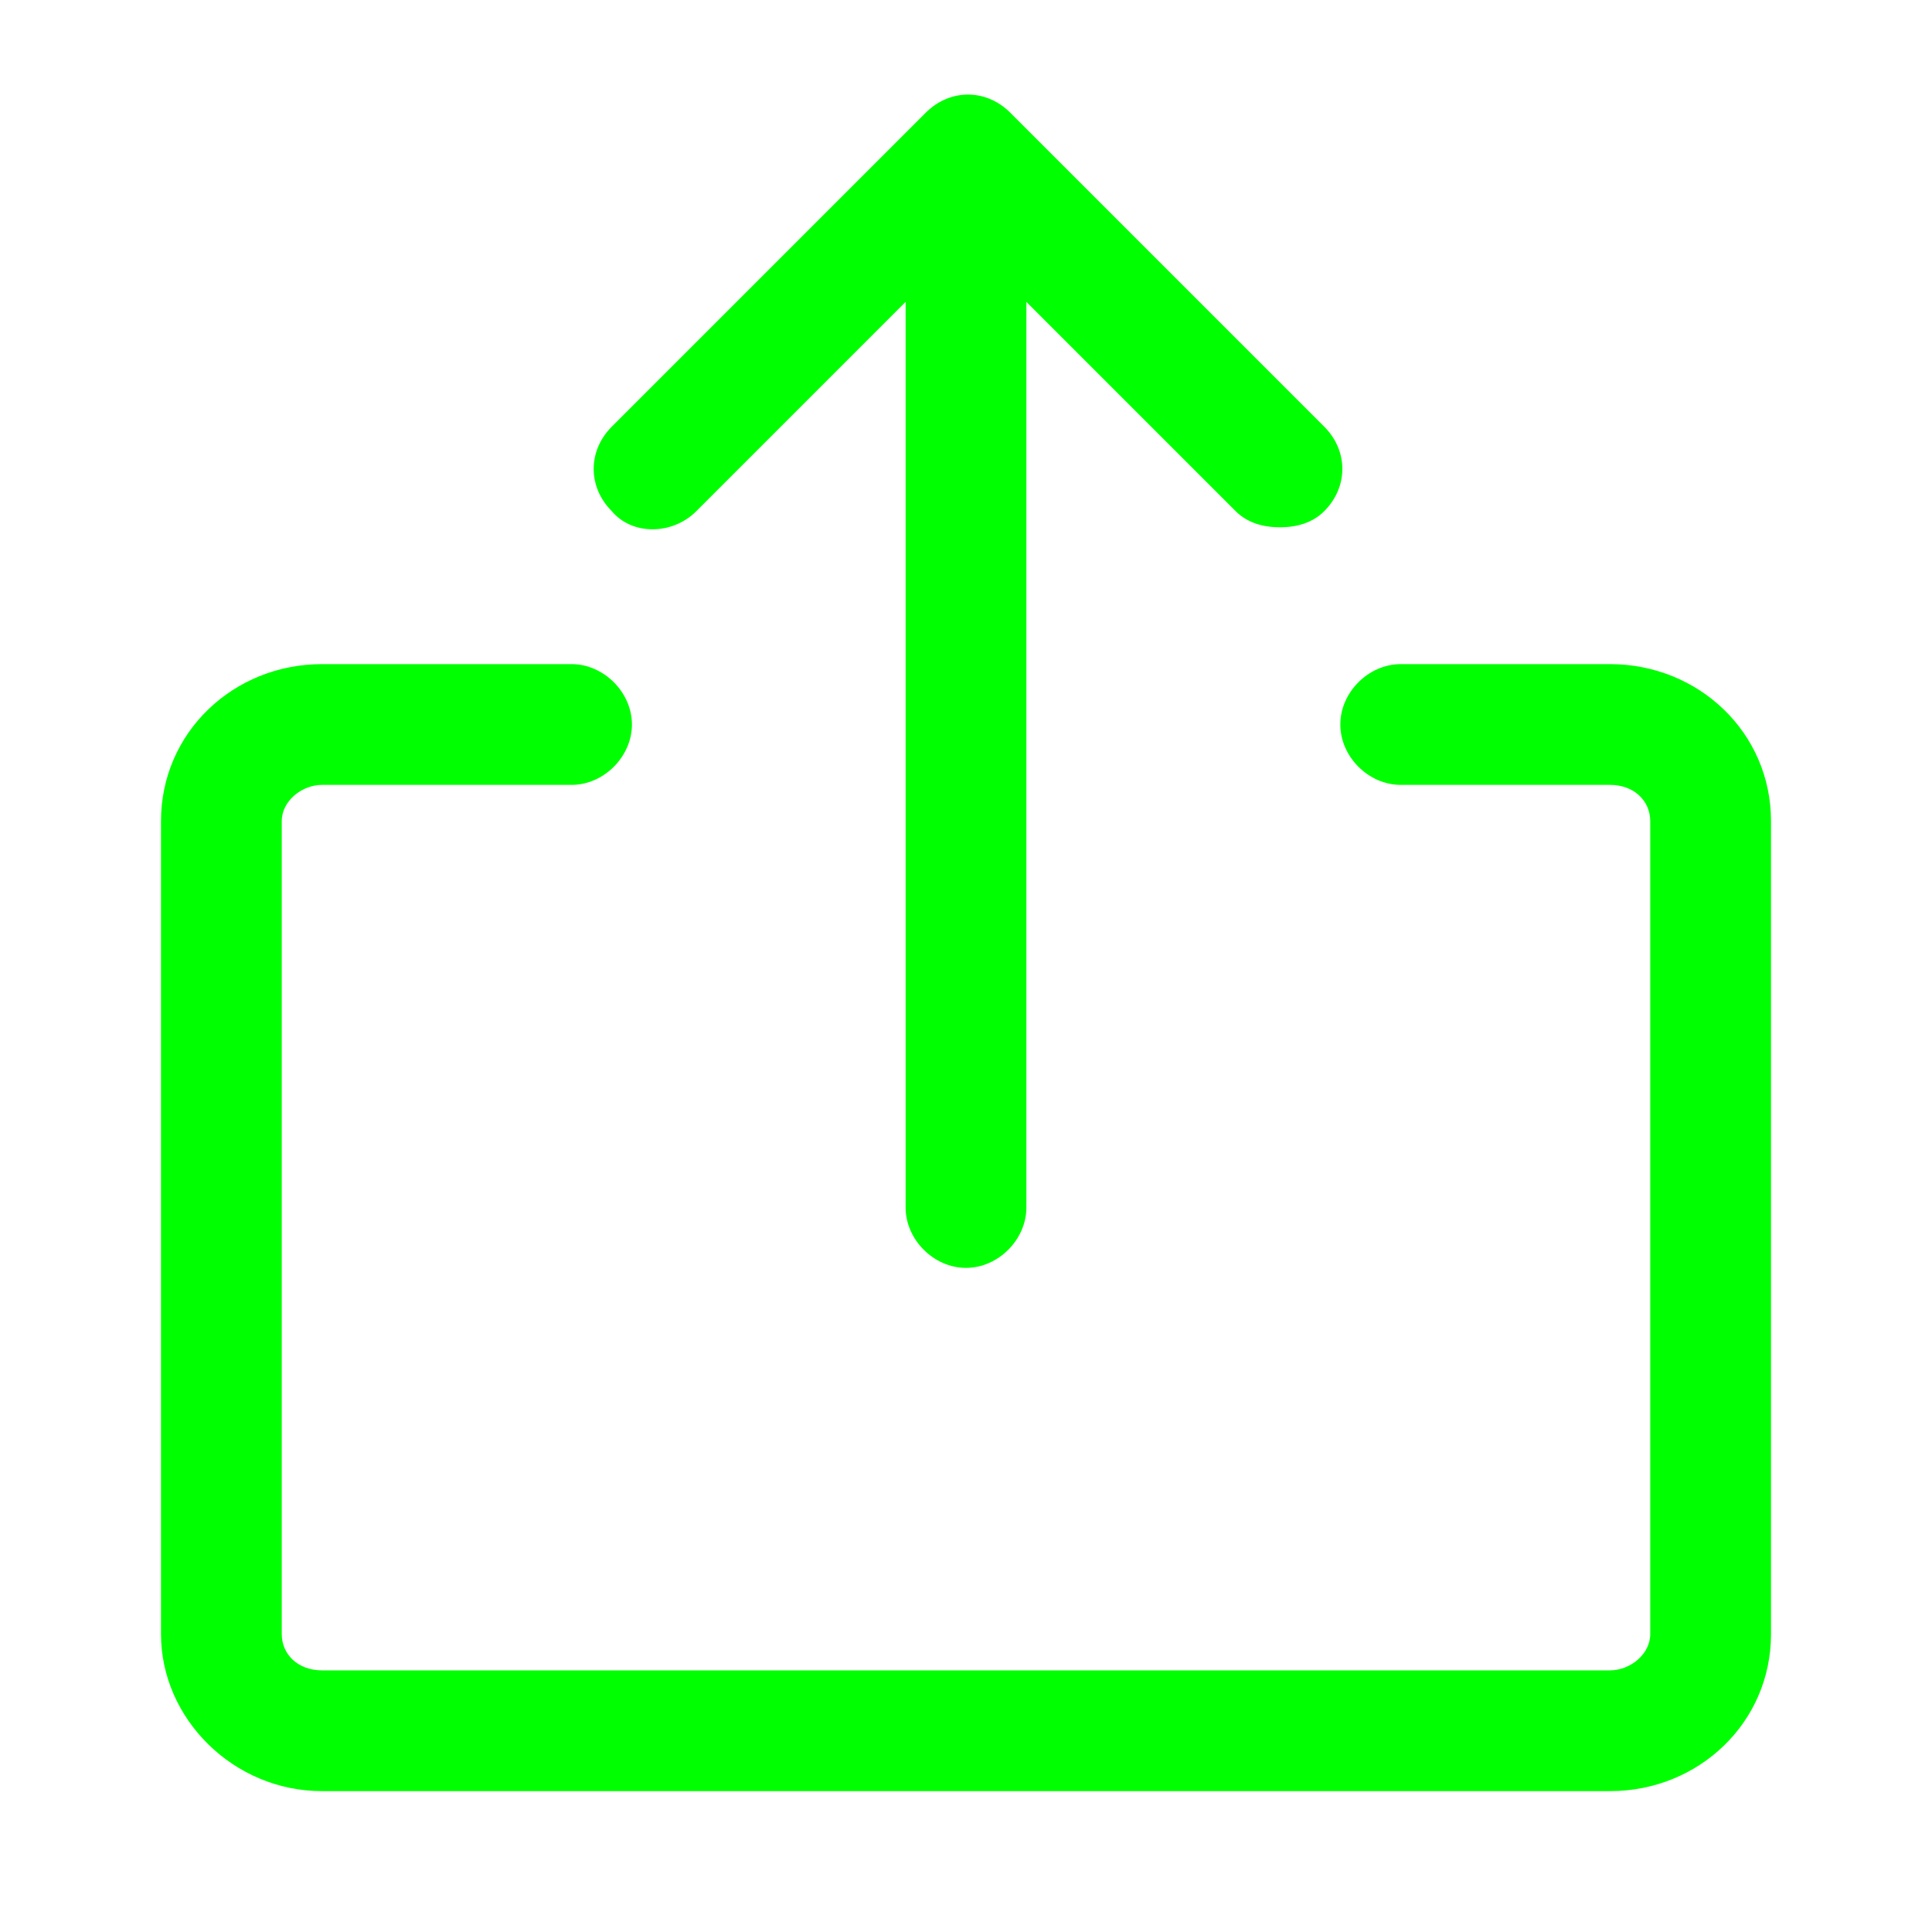 <?xml version="1.0" standalone="no"?><!DOCTYPE svg PUBLIC "-//W3C//DTD SVG 1.1//EN" "http://www.w3.org/Graphics/SVG/1.1/DTD/svg11.dtd"><svg class="icon" width="200px" height="200.00px" viewBox="0 0 1024 1024" version="1.1" xmlns="http://www.w3.org/2000/svg"><path fill="#00ff00" d="M853.333 352h-110.933c-17.067 0-32 14.933-32 32s14.933 32 32 32H853.333c12.8 0 21.333 8.533 21.333 19.2v430.933c0 10.667-10.667 19.2-21.333 19.2H170.667c-12.8 0-21.333-8.533-21.333-19.2V435.2c0-10.667 10.667-19.2 21.333-19.2h132.267c17.067 0 32-14.933 32-32s-14.933-32-32-32H170.667c-46.933 0-85.333 36.267-85.333 83.2v430.933c0 44.8 38.4 83.2 85.333 83.2h682.667c46.933 0 85.333-36.267 85.333-83.2V435.2c0-46.933-38.4-83.2-85.333-83.2zM369.067 270.933l110.933-110.933V640c0 17.067 14.933 32 32 32s32-14.933 32-32V160l110.933 110.933c6.4 6.4 14.933 8.533 23.467 8.533s17.067-2.133 23.467-8.533c12.8-12.8 12.8-32 0-44.8l-166.4-166.4c-12.8-12.8-32-12.8-44.8 0l-166.4 166.4c-12.8 12.8-12.8 32 0 44.8 10.667 12.8 32 12.8 44.8 0z" /></svg>